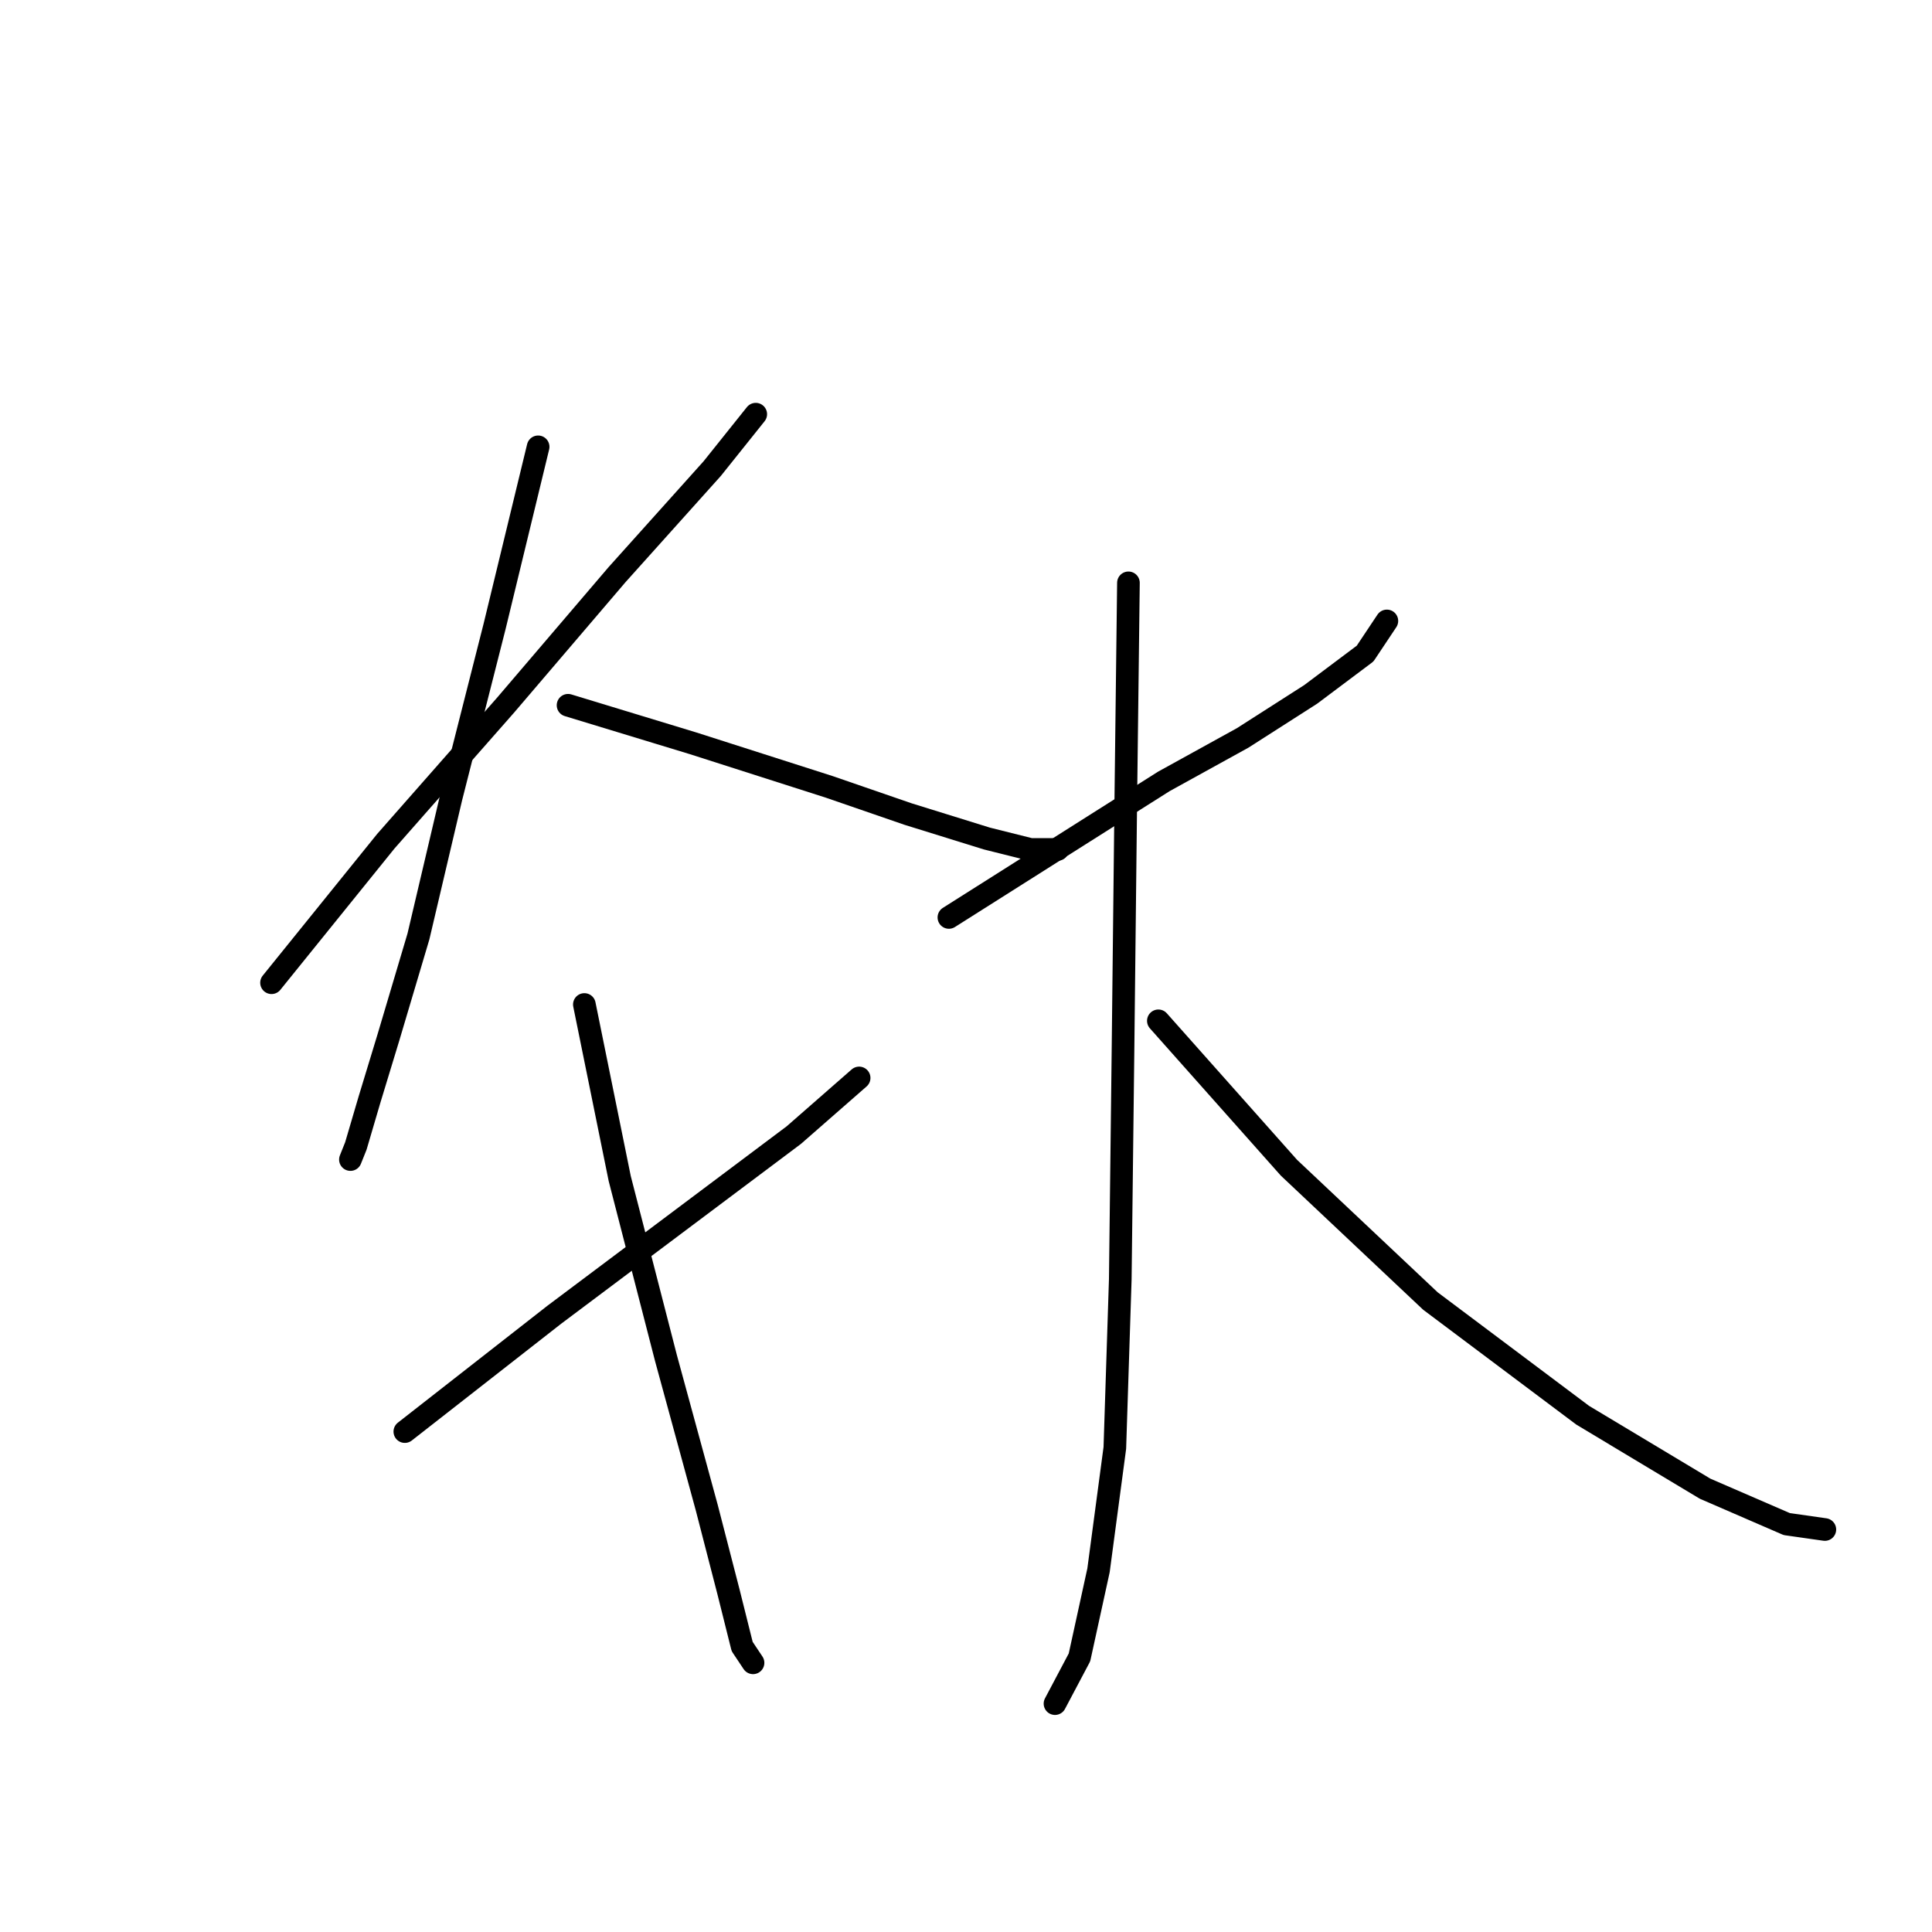 <?xml version="1.0" standalone="no"?>
    <svg width="256" height="256" xmlns="http://www.w3.org/2000/svg" version="1.1">
    <polyline stroke="black" stroke-width="3" stroke-linecap="round" fill="transparent" stroke-linejoin="round" points="35.98 130.217 51.119 111.473 66.979 93.451 81.758 76.149 94.374 62.091 100.141 54.881 100.141 54.881 " />
        <polyline stroke="black" stroke-width="3" stroke-linecap="round" fill="transparent" stroke-linejoin="round" points="71.305 59.207 65.537 82.997 59.77 105.706 55.444 124.09 51.479 137.426 48.956 145.717 47.154 151.845 46.433 153.647 46.433 153.647 " />
        <polyline stroke="black" stroke-width="3" stroke-linecap="round" fill="transparent" stroke-linejoin="round" points="75.27 93.451 91.851 98.497 109.874 104.264 120.327 107.869 130.78 111.113 136.548 112.555 140.152 112.555 140.152 112.555 " />
        <polyline stroke="black" stroke-width="3" stroke-linecap="round" fill="transparent" stroke-linejoin="round" points="53.642 189.693 73.467 174.193 89.328 162.298 105.188 150.403 113.839 142.833 113.839 142.833 " />
        <polyline stroke="black" stroke-width="3" stroke-linecap="round" fill="transparent" stroke-linejoin="round" points="77.432 133.101 82.118 156.17 88.246 179.961 93.653 199.786 96.537 210.96 98.339 218.169 99.781 220.332 99.781 220.332 " />
        <polyline stroke="black" stroke-width="3" stroke-linecap="round" fill="transparent" stroke-linejoin="round" points="125.734 121.566 154.21 103.543 164.663 97.776 173.675 92.009 180.884 86.602 183.768 82.276 183.768 82.276 " />
        <polyline stroke="black" stroke-width="3" stroke-linecap="round" fill="transparent" stroke-linejoin="round" points="149.524 77.23 149.164 106.787 148.803 139.229 148.443 169.507 147.722 191.856 145.559 208.076 143.036 219.611 139.792 225.739 139.792 225.739 " />
        <polyline stroke="black" stroke-width="3" stroke-linecap="round" fill="transparent" stroke-linejoin="round" points="153.489 135.264 170.791 154.729 189.535 172.391 209.721 187.53 225.941 197.263 236.755 201.949 241.802 202.669 241.802 202.669 " />
        </svg>